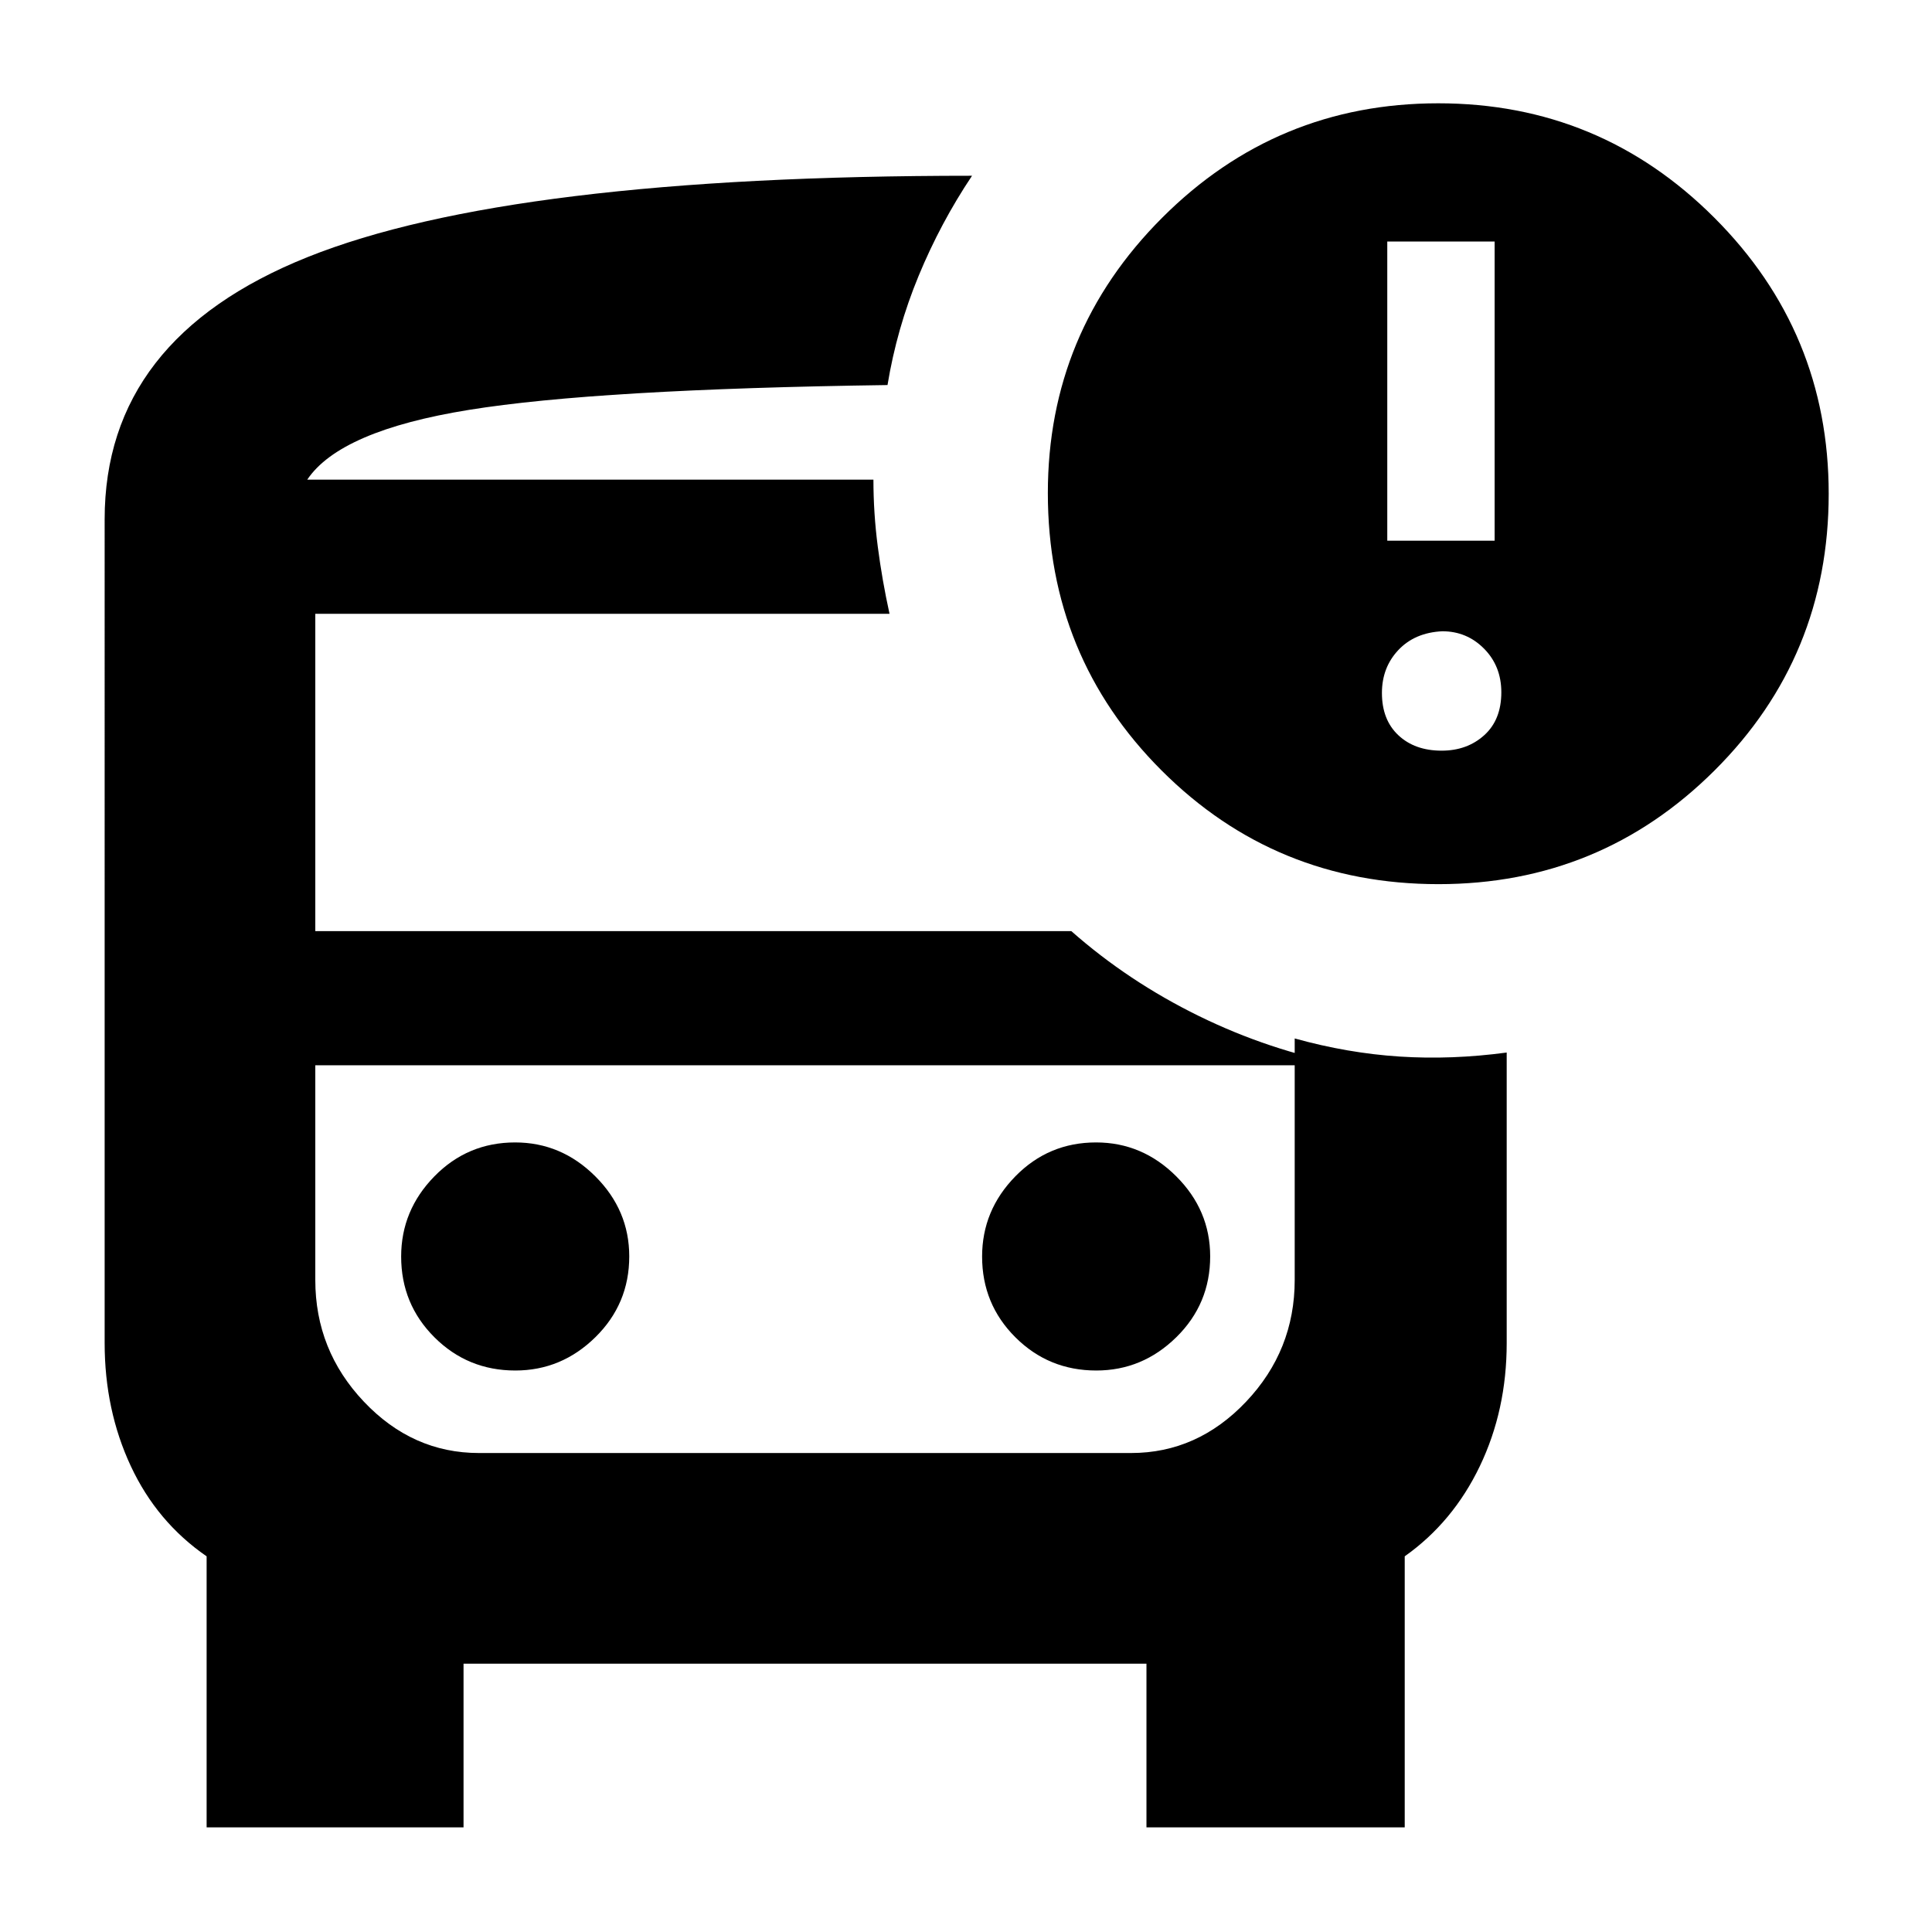 <svg xmlns="http://www.w3.org/2000/svg" height="40" viewBox="0 -960 960 960" width="40"><path d="M152.67-721.67H441 152.67Zm85.33 291h-81.33 518H238Zm-7.67 297.34V-52H102.67v-134.67Q78-203.67 65-231.5t-13-61.17V-702q0-89.84 100.83-130.25Q253.67-872.67 483-872.67q-15.67 23.45-26.54 49.74-10.87 26.3-15.46 54.26-144 2-208 12.34-64 10.33-80.33 34.66H434q0 16.67 2.17 33.34 2.16 16.66 5.83 33.33H156.67v157.67h375.66q28.34 25 63.34 42.16 35 17.17 73.33 24.5H156.67V-324q0 35 24.16 60.5Q205-238 238-238h324q33 0 57.17-25.5 24.16-25.5 24.16-60.5v-120q26.34 7.33 52.17 9 25.83 1.67 53.17-2v144.33q0 33.34-13.34 61.17Q722-203.67 698-186.67V-52H569.67v-81.33H230.33Zm484.46-387.34q-81.12 0-137.62-56.5-56.5-56.51-56.5-137.82 0-80.01 56.83-136.84 56.83-56.84 137.17-56.84 80.33 0 137.16 56.84 56.84 56.83 56.84 137.16 0 81-56.71 137.5t-137.17 56.5Zm-25.46-170.66h53.34V-840h-53.34v148.67Zm27 104.33q12.67 0 21.17-7.67 8.5-7.66 8.5-21.33 0-13-8.57-21.67-8.56-8.66-20.76-8.66-13.67.66-21.84 9.33-8.16 8.67-8.16 21.33 0 13.34 8.16 21Q703-587 716.33-587ZM256.04-279q22.96 0 39.79-16.54 16.84-16.54 16.84-40.17 0-22.96-16.88-39.79-16.87-16.83-39.83-16.83-23.63 0-40.13 16.87-16.5 16.87-16.5 39.83 0 23.63 16.54 40.13 16.54 16.5 40.17 16.5Zm288.67 0q22.96 0 39.79-16.54t16.83-40.17q0-22.96-16.87-39.79t-39.83-16.83q-23.63 0-40.13 16.87-16.5 16.87-16.5 39.83 0 23.63 16.54 40.13 16.54 16.5 40.17 16.5Z"/></svg>